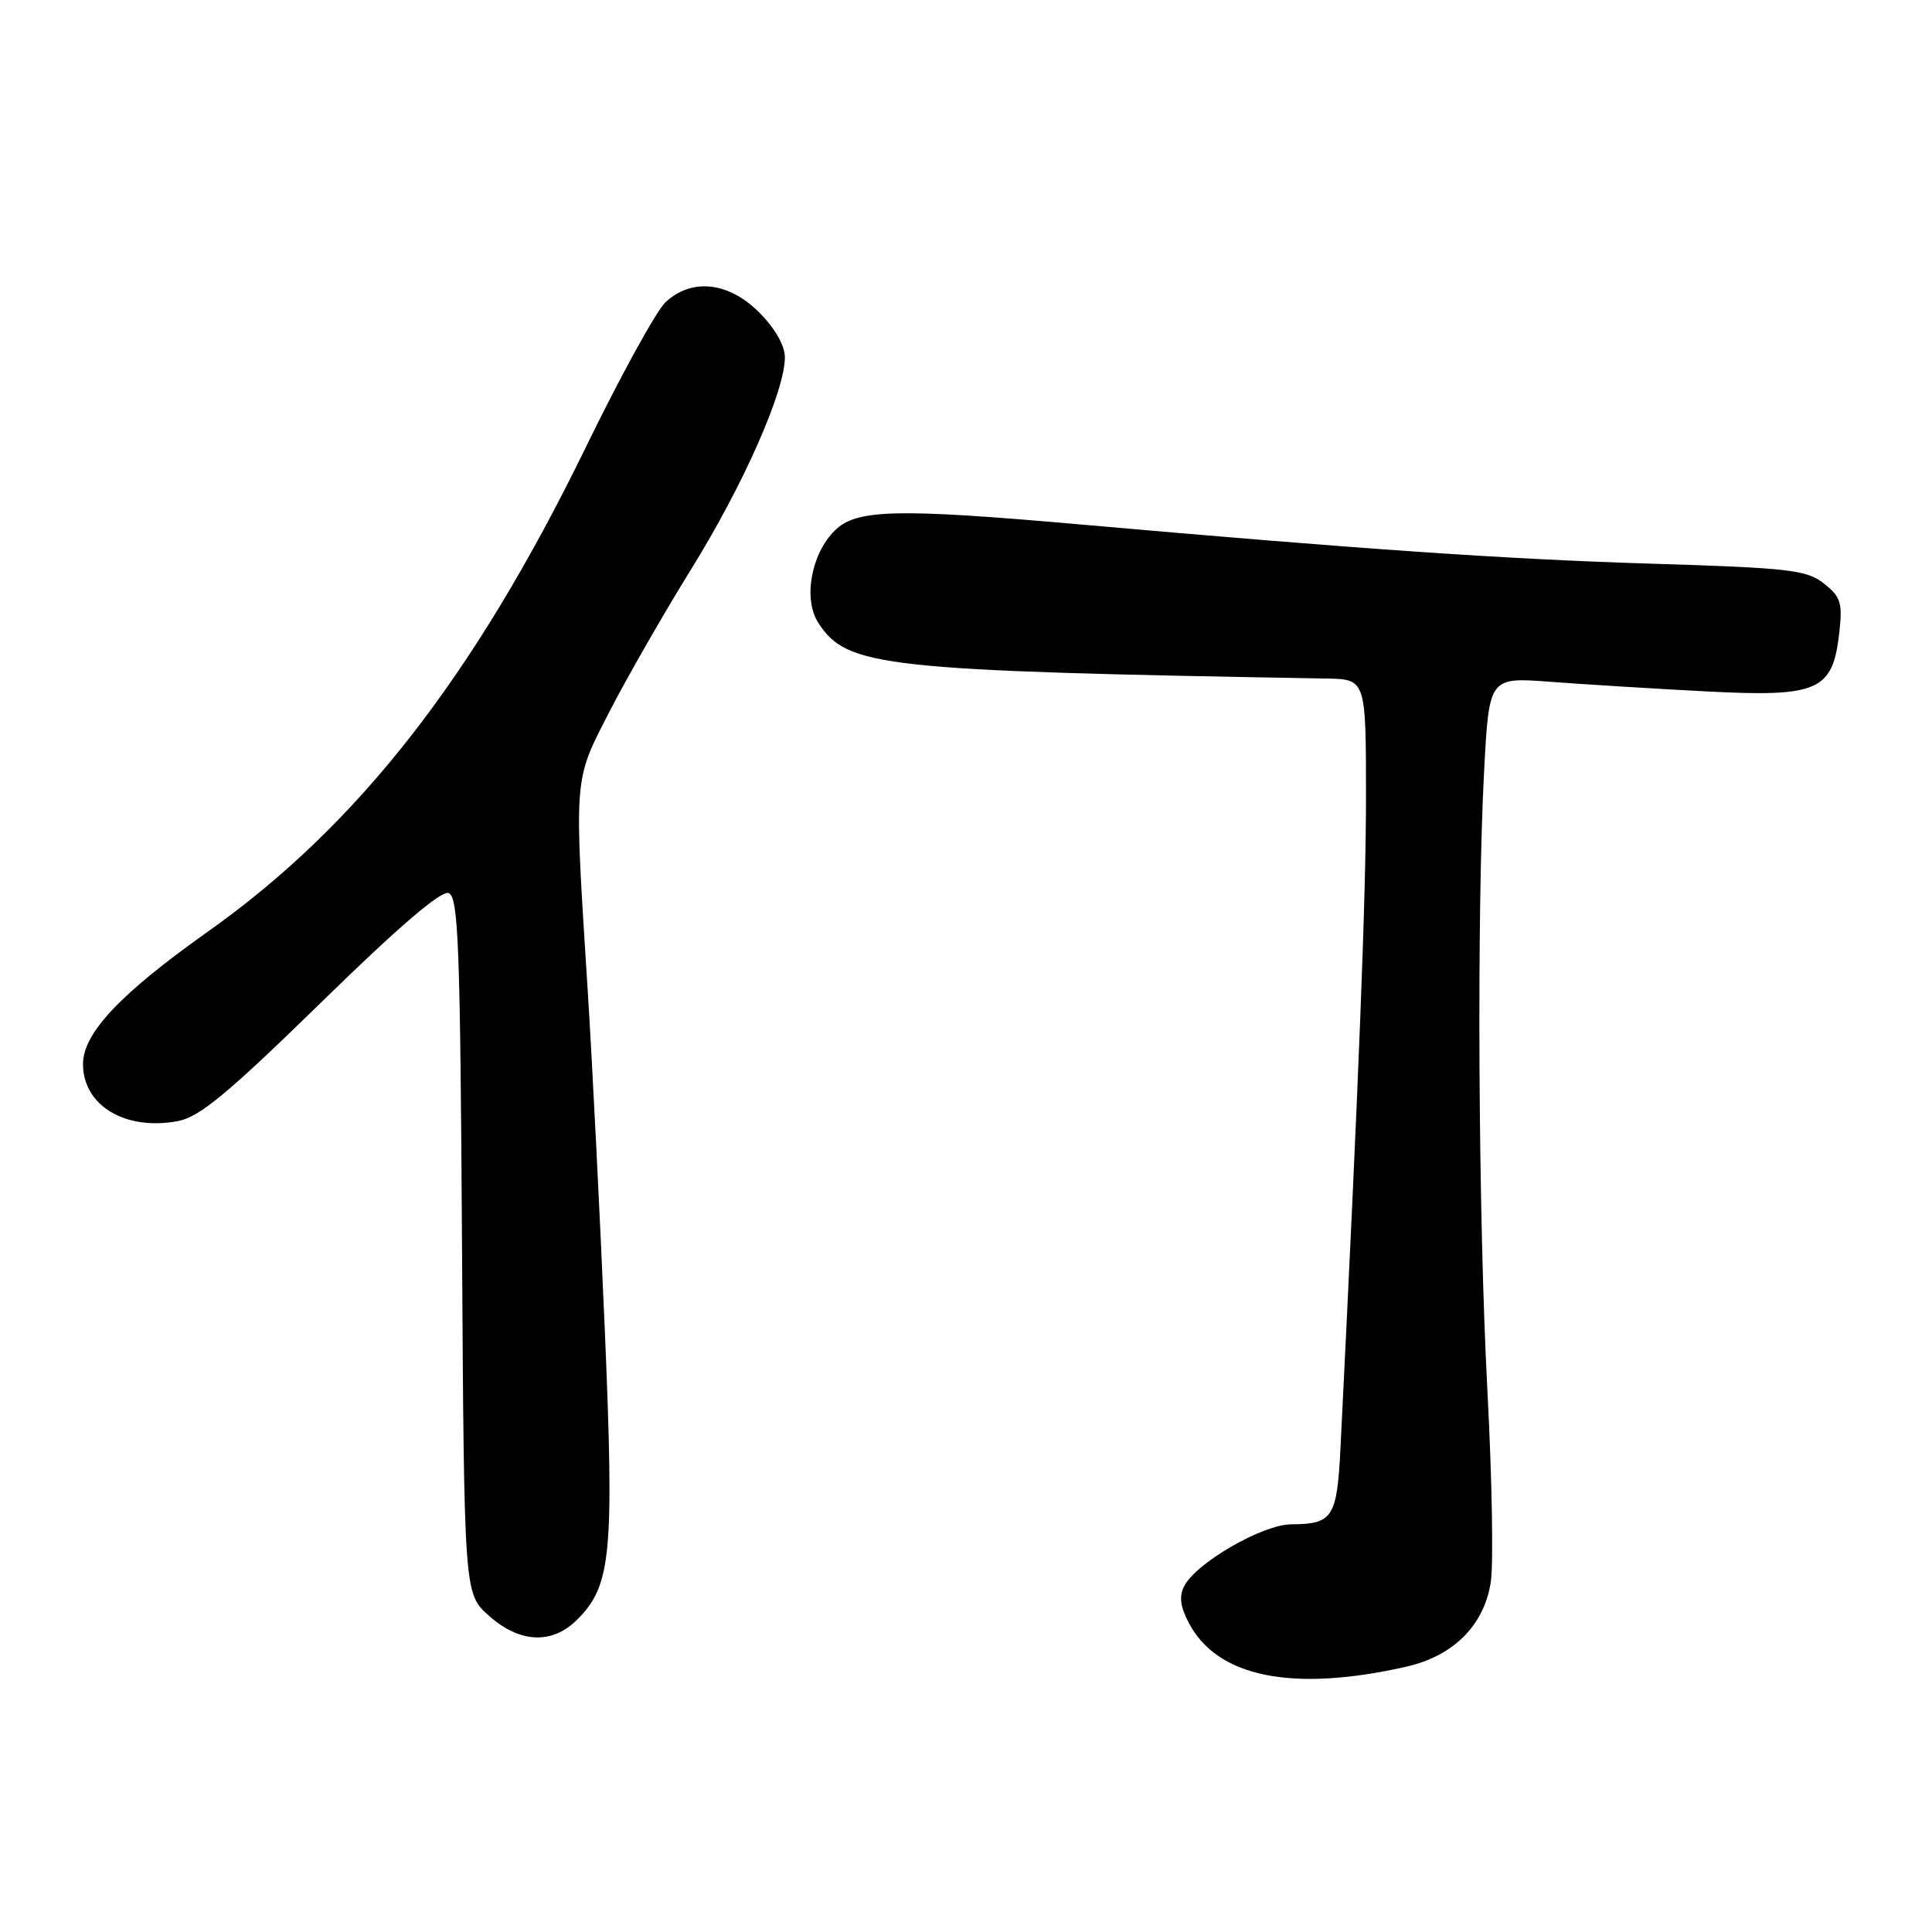 <?xml version="1.0" encoding="UTF-8" standalone="no"?>
<!DOCTYPE svg PUBLIC "-//W3C//DTD SVG 1.1//EN" "http://www.w3.org/Graphics/SVG/1.1/DTD/svg11.dtd" >
<svg xmlns="http://www.w3.org/2000/svg" xmlns:xlink="http://www.w3.org/1999/xlink" version="1.1" viewBox="0 0 256 256">
 <g >
 <path fill="currentColor"
d=" M 186.28 220.86 C 192.60 219.44 196.67 215.36 197.54 209.60 C 197.90 207.21 197.70 195.91 197.10 184.49 C 195.87 161.27 195.66 120.70 196.66 102.02 C 197.32 89.73 197.32 89.73 205.41 90.34 C 209.86 90.68 219.12 91.25 226.00 91.61 C 240.95 92.39 242.84 91.56 243.71 83.87 C 244.16 79.87 243.92 79.08 241.68 77.32 C 239.38 75.51 237.08 75.25 218.81 74.69 C 199.55 74.10 180.36 72.78 143.00 69.48 C 118.71 67.34 113.44 67.47 110.60 70.31 C 107.45 73.45 106.40 79.44 108.45 82.56 C 112.27 88.40 116.77 88.89 175.75 89.91 C 181.00 90.00 181.00 90.00 181.00 105.68 C 181.00 118.87 180.05 143.09 177.62 191.88 C 177.16 201.08 176.60 201.96 171.09 201.98 C 167.33 202.00 158.59 207.02 156.94 210.12 C 156.22 211.46 156.37 212.82 157.49 214.98 C 161.24 222.23 171.19 224.26 186.28 220.86 Z  M 76.48 214.61 C 81.01 210.08 81.40 205.98 80.13 176.00 C 79.49 160.88 78.48 140.85 77.89 131.50 C 76.05 102.52 75.97 103.62 80.74 94.33 C 83.05 89.83 87.95 81.28 91.64 75.33 C 98.53 64.20 104.00 51.82 104.00 47.34 C 104.00 45.79 102.68 43.48 100.60 41.40 C 96.54 37.34 91.66 36.81 88.19 40.04 C 86.98 41.16 82.22 49.82 77.61 59.29 C 62.78 89.70 47.48 109.31 27.58 123.42 C 15.92 131.68 11.00 136.90 11.00 141.00 C 11.00 146.50 16.60 149.86 23.58 148.55 C 26.43 148.02 30.22 144.87 42.55 132.83 C 52.80 122.81 58.45 117.96 59.45 118.34 C 60.74 118.84 60.98 125.22 61.22 165.04 C 61.50 211.17 61.50 211.17 64.77 214.08 C 68.85 217.73 73.16 217.93 76.48 214.61 Z "/>
</g>
</svg>
